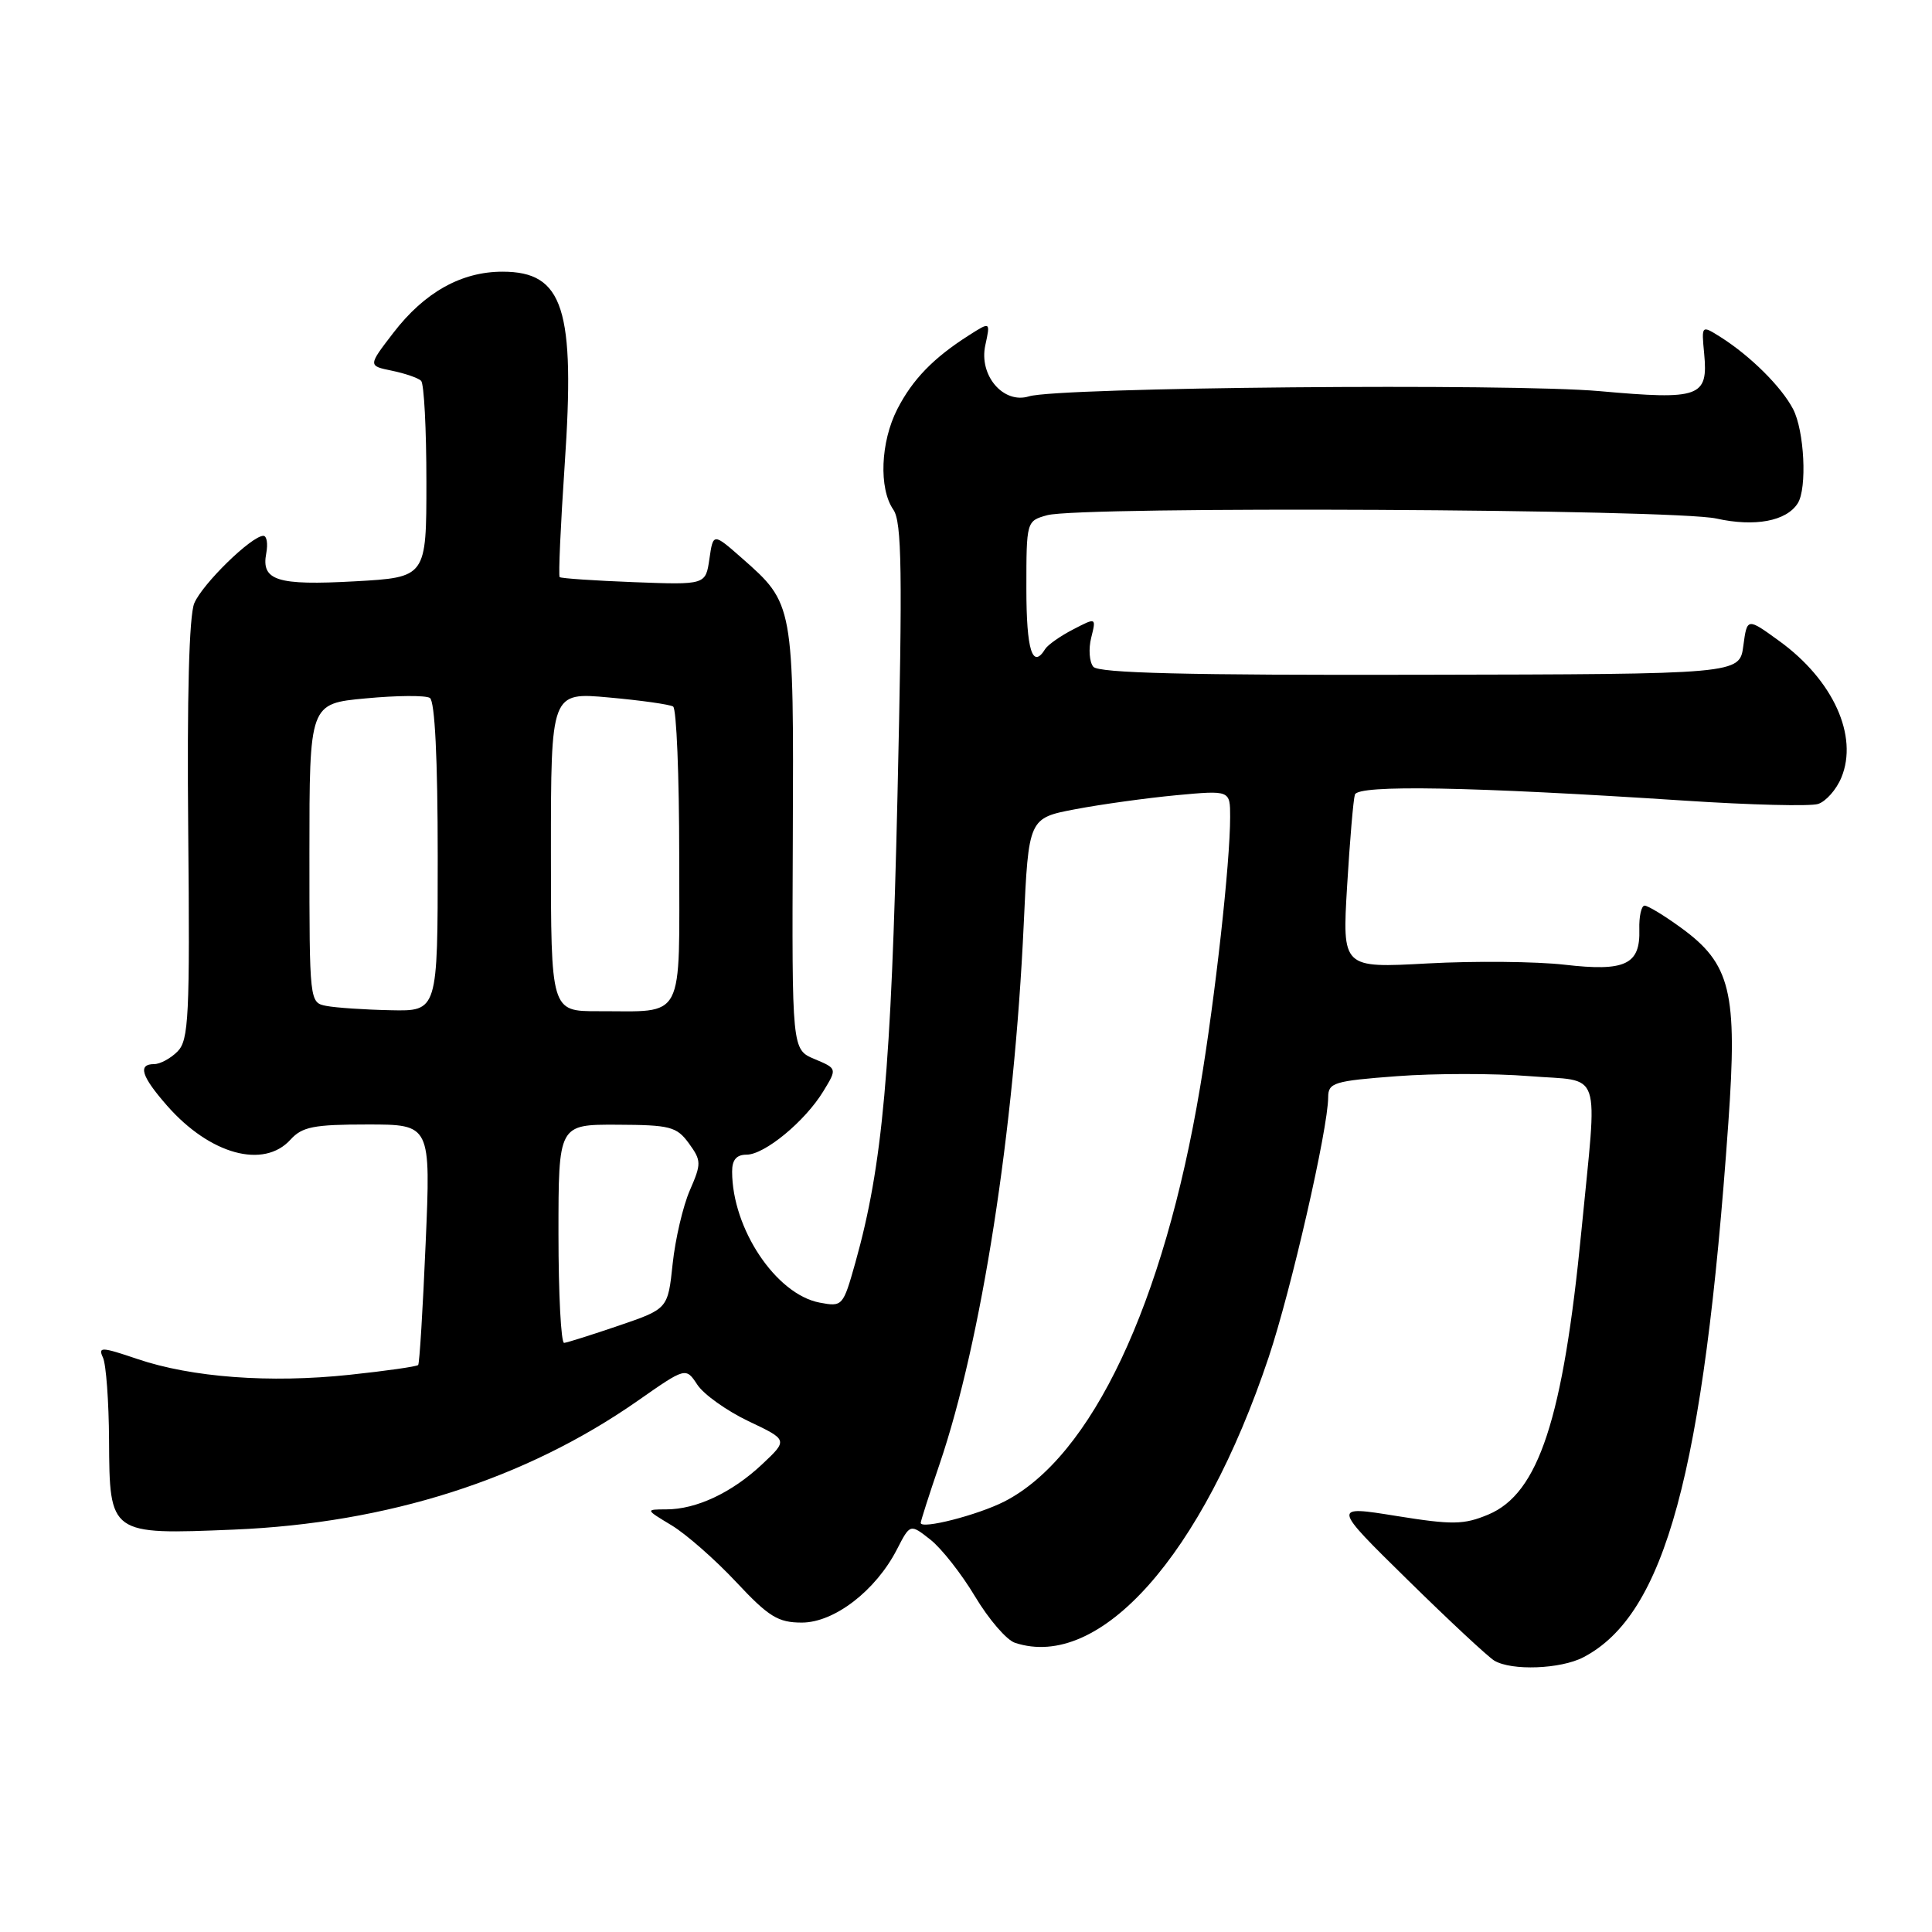 <?xml version="1.0" encoding="UTF-8" standalone="no"?>
<!DOCTYPE svg PUBLIC "-//W3C//DTD SVG 1.1//EN" "http://www.w3.org/Graphics/SVG/1.1/DTD/svg11.dtd" >
<svg xmlns="http://www.w3.org/2000/svg" xmlns:xlink="http://www.w3.org/1999/xlink" version="1.1" viewBox="0 0 256 256">
 <g >
 <path fill="currentColor"
d=" M 209.80 219.60 C 220.64 213.95 225.74 195.19 229.01 148.83 C 230.25 131.41 229.34 127.71 222.70 122.90 C 220.50 121.30 218.35 120.00 217.92 120.00 C 217.49 120.00 217.17 121.42 217.22 123.15 C 217.36 127.82 215.36 128.76 207.32 127.83 C 203.57 127.40 195.40 127.32 189.17 127.66 C 177.85 128.28 177.85 128.28 178.50 117.39 C 178.86 111.40 179.32 105.96 179.53 105.29 C 179.94 103.96 194.84 104.23 223.26 106.09 C 231.93 106.66 239.87 106.86 240.90 106.53 C 241.94 106.20 243.33 104.63 243.99 103.03 C 246.27 97.53 242.91 90.12 235.78 84.95 C 231.50 81.84 231.50 81.84 231.00 85.58 C 230.50 89.33 230.50 89.33 188.16 89.41 C 157.30 89.48 145.57 89.19 144.87 88.35 C 144.34 87.71 144.22 85.98 144.59 84.50 C 145.26 81.81 145.26 81.81 142.20 83.40 C 140.51 84.27 138.85 85.44 138.50 85.99 C 136.81 88.74 136.00 86.17 136.00 78.02 C 136.00 69.07 136.01 69.03 138.75 68.27 C 143.10 67.05 221.73 67.45 227.43 68.71 C 232.52 69.84 236.71 69.06 238.21 66.69 C 239.47 64.71 239.09 57.07 237.59 54.20 C 236.05 51.25 231.93 47.16 227.98 44.66 C 225.45 43.07 225.45 43.07 225.81 46.84 C 226.36 52.62 225.27 53.02 211.98 51.83 C 200.08 50.77 140.23 51.31 136.34 52.52 C 132.95 53.57 129.68 49.74 130.56 45.74 C 131.24 42.61 131.24 42.61 128.37 44.44 C 123.69 47.42 120.92 50.27 118.90 54.21 C 116.67 58.56 116.43 64.73 118.37 67.53 C 119.50 69.16 119.60 75.66 118.92 105.50 C 118.09 141.75 116.95 154.43 113.34 167.30 C 111.71 173.09 111.64 173.18 108.59 172.60 C 102.82 171.49 97.02 162.81 97.01 155.25 C 97.00 153.69 97.59 153.00 98.92 153.00 C 101.32 153.00 106.68 148.57 109.10 144.59 C 110.93 141.59 110.93 141.59 107.93 140.33 C 104.93 139.07 104.93 139.07 105.05 111.14 C 105.18 80.01 105.18 80.00 98.30 73.95 C 94.50 70.61 94.50 70.61 94.00 74.06 C 93.50 77.50 93.50 77.50 84.00 77.14 C 78.78 76.94 74.35 76.64 74.16 76.47 C 73.98 76.30 74.28 69.63 74.82 61.64 C 76.24 40.89 74.67 36.00 66.58 36.00 C 61.13 36.00 56.25 38.73 52.13 44.09 C 48.76 48.47 48.76 48.47 51.93 49.12 C 53.67 49.48 55.42 50.08 55.80 50.46 C 56.19 50.85 56.50 56.86 56.50 63.83 C 56.50 76.50 56.50 76.50 47.00 77.03 C 36.70 77.60 34.59 76.93 35.28 73.31 C 35.52 72.04 35.35 71.00 34.90 71.00 C 33.34 71.00 26.81 77.38 25.74 79.94 C 25.06 81.59 24.77 92.28 24.94 110.08 C 25.17 134.71 25.01 137.84 23.52 139.33 C 22.61 140.25 21.21 141.00 20.43 141.00 C 18.22 141.00 18.72 142.61 22.15 146.52 C 27.83 152.98 34.94 154.93 38.50 151.00 C 40.04 149.30 41.58 149.00 48.70 149.00 C 57.08 149.00 57.08 149.00 56.40 164.75 C 56.03 173.41 55.59 180.67 55.41 180.87 C 55.24 181.07 51.14 181.66 46.30 182.17 C 35.75 183.29 25.41 182.52 18.19 180.07 C 13.44 178.46 12.97 178.44 13.64 179.88 C 14.06 180.77 14.42 185.70 14.45 190.83 C 14.52 203.37 14.50 203.36 31.00 202.68 C 51.39 201.83 69.60 196.02 84.49 185.62 C 90.87 181.16 90.87 181.16 92.40 183.48 C 93.24 184.76 96.28 186.93 99.17 188.31 C 104.42 190.80 104.42 190.80 100.96 194.05 C 96.97 197.79 92.27 200.00 88.28 200.00 C 85.50 200.01 85.50 200.01 89.00 202.12 C 90.92 203.28 94.77 206.66 97.54 209.62 C 101.86 214.24 103.10 215.00 106.25 215.00 C 110.55 215.00 116.05 210.76 118.85 205.30 C 120.60 201.90 120.60 201.90 123.27 204.00 C 124.75 205.16 127.42 208.56 129.21 211.56 C 131.01 214.56 133.38 217.32 134.49 217.68 C 145.74 221.39 159.30 206.13 168.10 179.86 C 171.07 170.99 175.98 149.57 175.99 145.39 C 176.00 143.46 176.73 143.23 185.10 142.60 C 190.11 142.22 197.99 142.22 202.60 142.59 C 212.46 143.39 211.68 141.08 209.55 163.05 C 207.12 188.01 203.88 197.90 197.20 200.69 C 193.96 202.04 192.48 202.07 185.01 200.87 C 176.50 199.50 176.50 199.50 186.50 209.32 C 192.00 214.73 197.18 219.55 198.00 220.04 C 200.29 221.41 206.78 221.17 209.80 219.60 Z  M 122.00 201.79 C 122.00 201.55 123.12 198.04 124.50 194.00 C 130.06 177.64 134.39 149.85 135.65 122.45 C 136.29 108.40 136.29 108.40 142.52 107.22 C 145.95 106.57 151.96 105.74 155.88 105.37 C 163.00 104.71 163.00 104.71 163.00 108.25 C 163.00 114.33 161.04 132.00 159.03 144.00 C 154.21 172.80 144.64 193.06 133.08 198.96 C 129.55 200.76 122.00 202.69 122.00 201.79 Z  M 74.00 163.50 C 74.00 149.00 74.00 149.00 81.75 149.03 C 88.80 149.06 89.66 149.28 91.28 151.50 C 92.94 153.79 92.95 154.18 91.41 157.72 C 90.50 159.80 89.48 164.18 89.13 167.46 C 88.50 173.43 88.50 173.43 82.00 175.65 C 78.42 176.87 75.16 177.90 74.75 177.94 C 74.34 177.97 74.00 171.47 74.00 163.50 Z  M 43.25 133.29 C 41.01 132.86 41.00 132.80 41.00 113.05 C 41.00 93.23 41.00 93.23 48.46 92.54 C 52.57 92.15 56.39 92.12 56.96 92.48 C 57.62 92.89 58.00 100.52 58.00 113.56 C 58.00 134.00 58.00 134.00 51.75 133.86 C 48.31 133.79 44.49 133.53 43.25 133.29 Z  M 73.00 112.86 C 73.00 91.72 73.00 91.72 80.69 92.42 C 84.92 92.80 88.75 93.34 89.19 93.62 C 89.64 93.89 90.00 102.81 90.00 113.44 C 90.00 135.67 90.89 133.96 79.25 133.99 C 73.00 134.00 73.00 134.00 73.00 112.86 Z "/>
</g>
</svg>